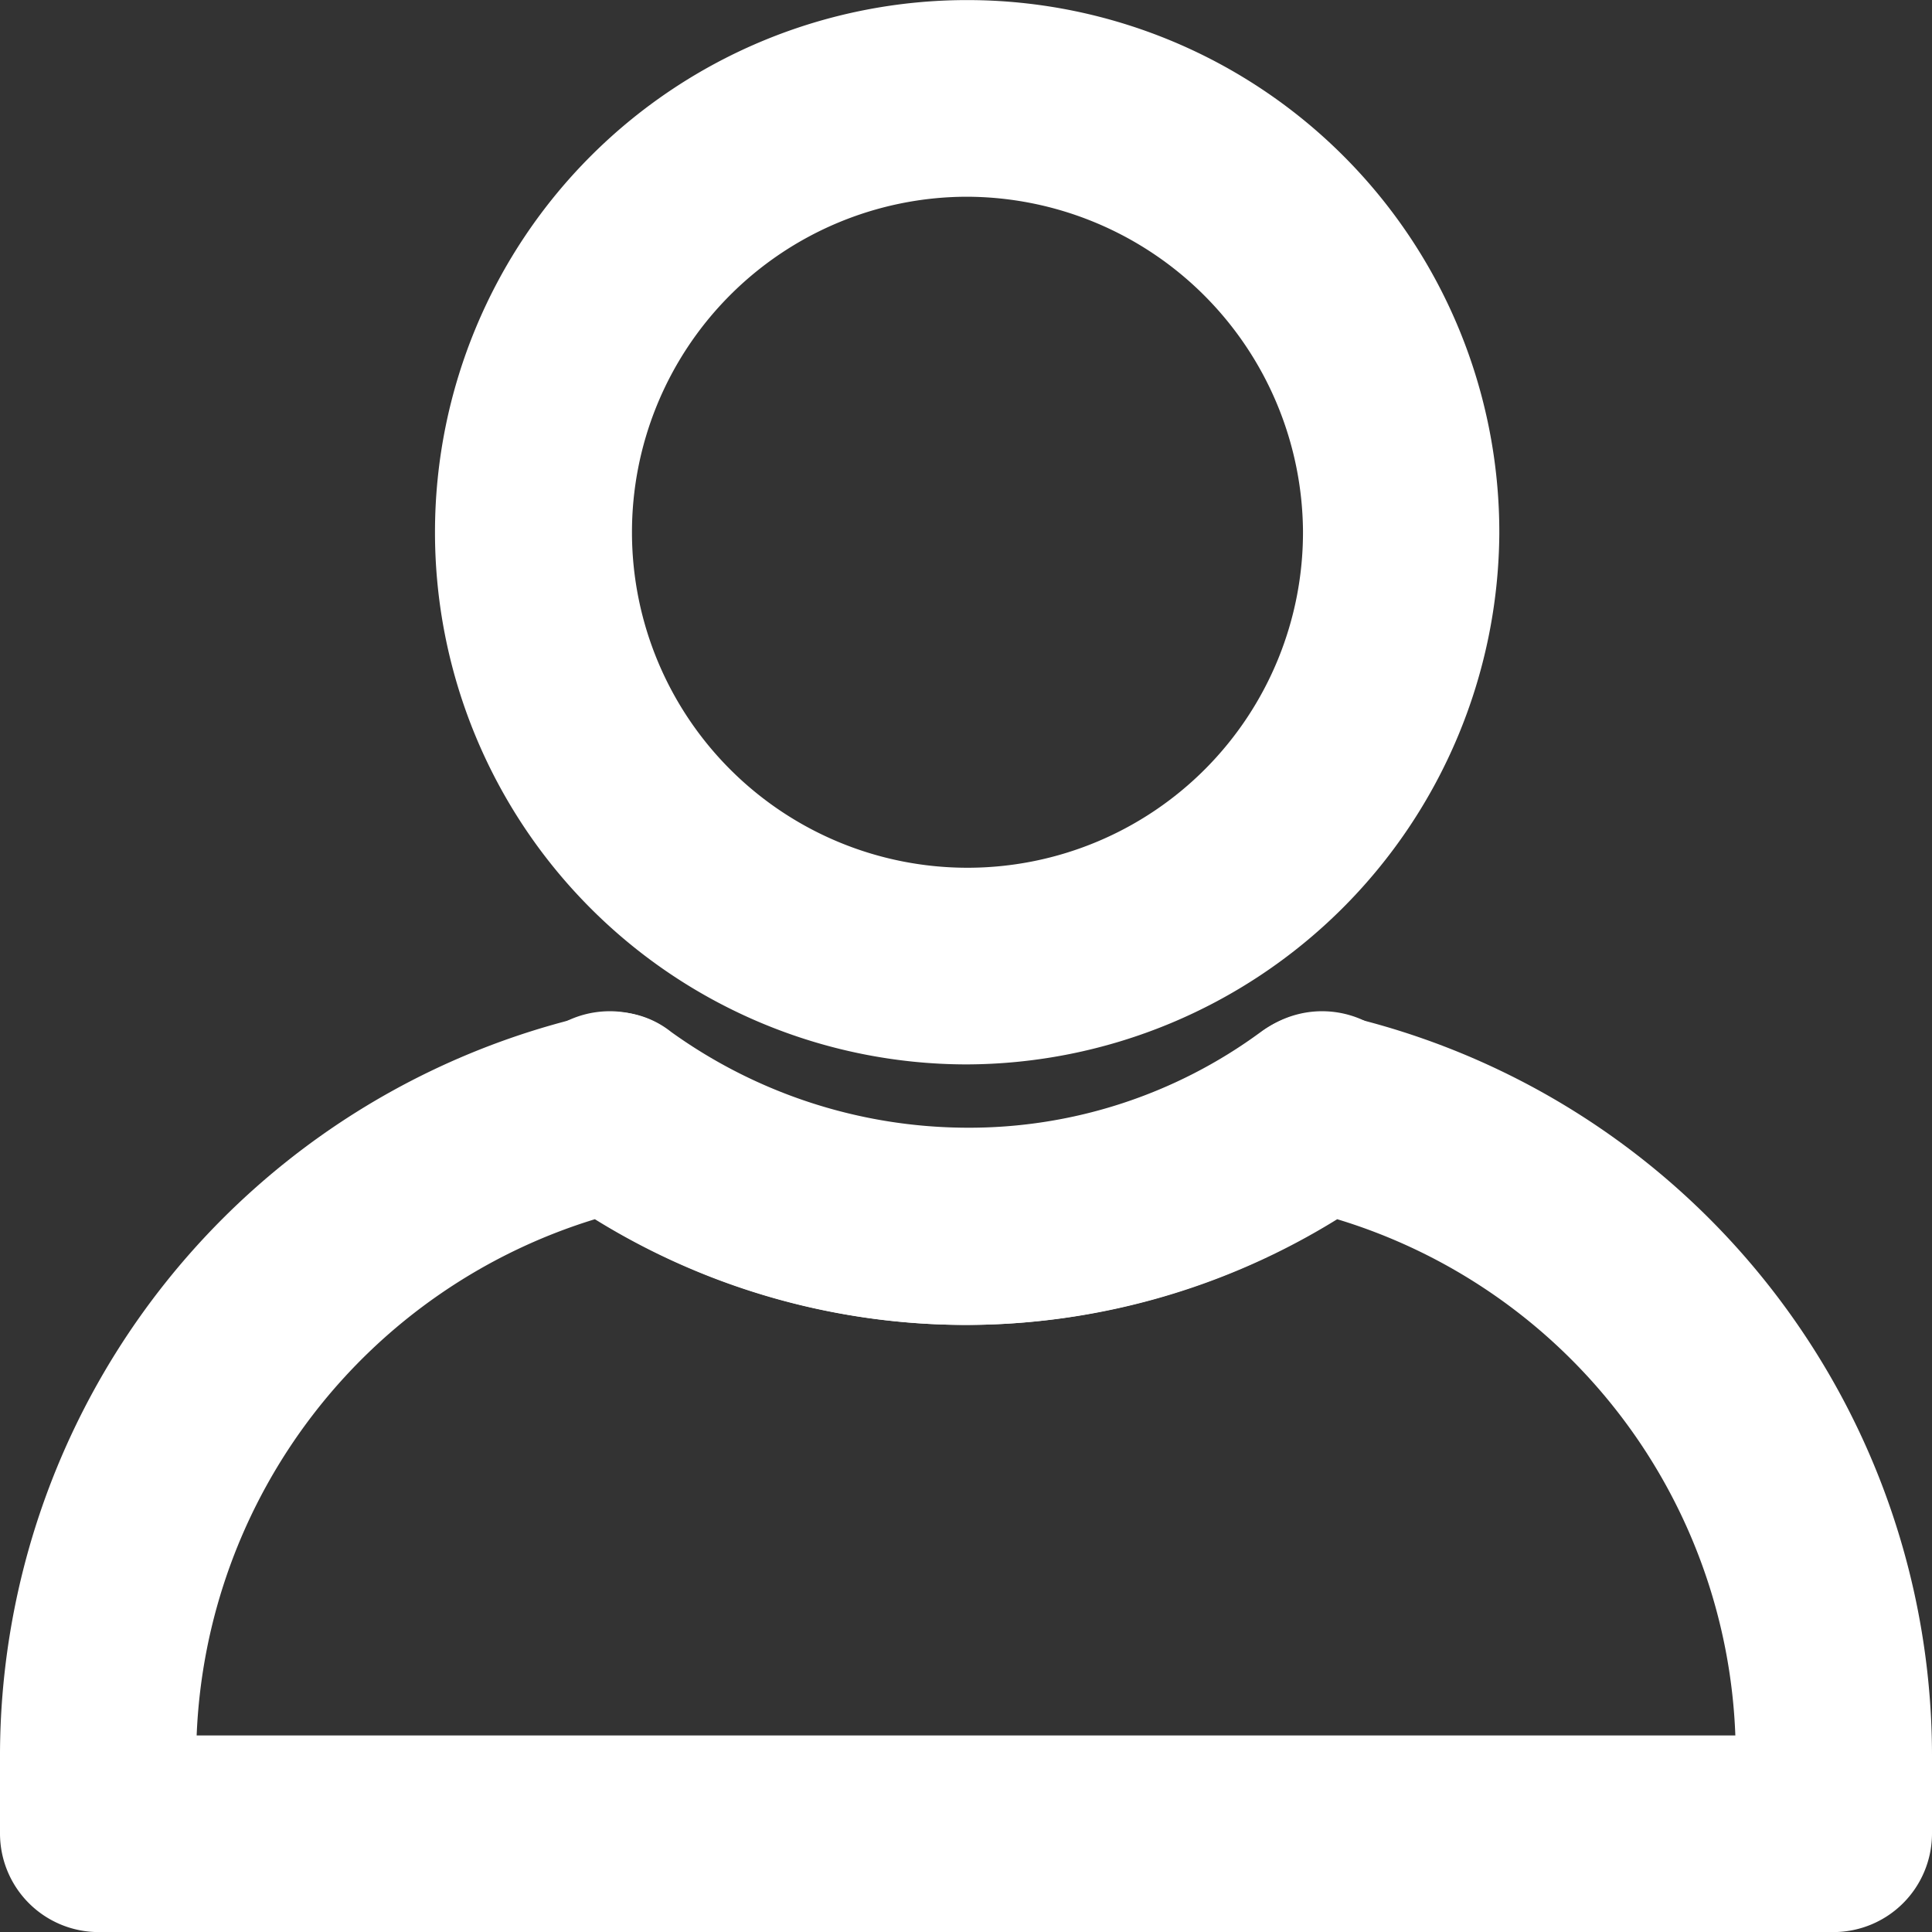 <svg xmlns="http://www.w3.org/2000/svg" width="23.5" height="23.5" viewBox="0 0 23.5 23.5">
  <rect x="0" y="0" width="23.5" height="23.5" fill="#333333" stroke="none"/>
  <g id="user" transform="translate(-12810.1 3948.601)">
    <g id="Group_10606" data-name="Group 10606" transform="translate(12815.361 -3948.6)">
      <path id="Path_9997" data-name="Path 9997" d="M34.788,23.646a6.473,6.473,0,1,1,6.488-6.458A6.5,6.5,0,0,1,34.788,23.646Zm0-10.554a4.081,4.081,0,1,0,4.1,4.066A4.1,4.1,0,0,0,34.788,13.092Z" transform="translate(-28.3 -10.7)" fill="#fff"/>
    </g>
    <g id="Group_10607" data-name="Group 10607" transform="translate(12816.359 -3936.271)">
      <path id="Path_9998" data-name="Path 9998" d="M37.127,55.723a8.574,8.574,0,0,1-4.993-1.614,1.2,1.2,0,1,1,1.405-1.943,6.192,6.192,0,0,0,3.588,1.166,5.986,5.986,0,0,0,3.588-1.166,1.2,1.2,0,1,1,1.405,1.943A8.574,8.574,0,0,1,37.127,55.723Z" transform="translate(-31.637 -51.937)" fill="#fff"/>
    </g>
    <g id="Group_10608" data-name="Group 10608" transform="translate(12810.1 -3936.287)">
      <path id="Path_9999" data-name="Path 9999" d="M33,63.071H11.9a1.2,1.2,0,0,1-1.2-1.2v-.9a9.249,9.249,0,0,1,7.205-9.059,1.106,1.106,0,0,1,.957.209,6.192,6.192,0,0,0,3.588,1.166,5.986,5.986,0,0,0,3.588-1.166,1.212,1.212,0,0,1,.957-.209A9.249,9.249,0,0,1,34.2,60.978v.9A1.2,1.2,0,0,1,33,63.071ZM13.092,60.679H31.808A6.826,6.826,0,0,0,26.965,54.4a8.57,8.57,0,0,1-9.029,0A6.857,6.857,0,0,0,13.092,60.679Z" transform="translate(-10.7 -51.884)" fill="#fff"/>
    </g>
  </g>
</svg>
